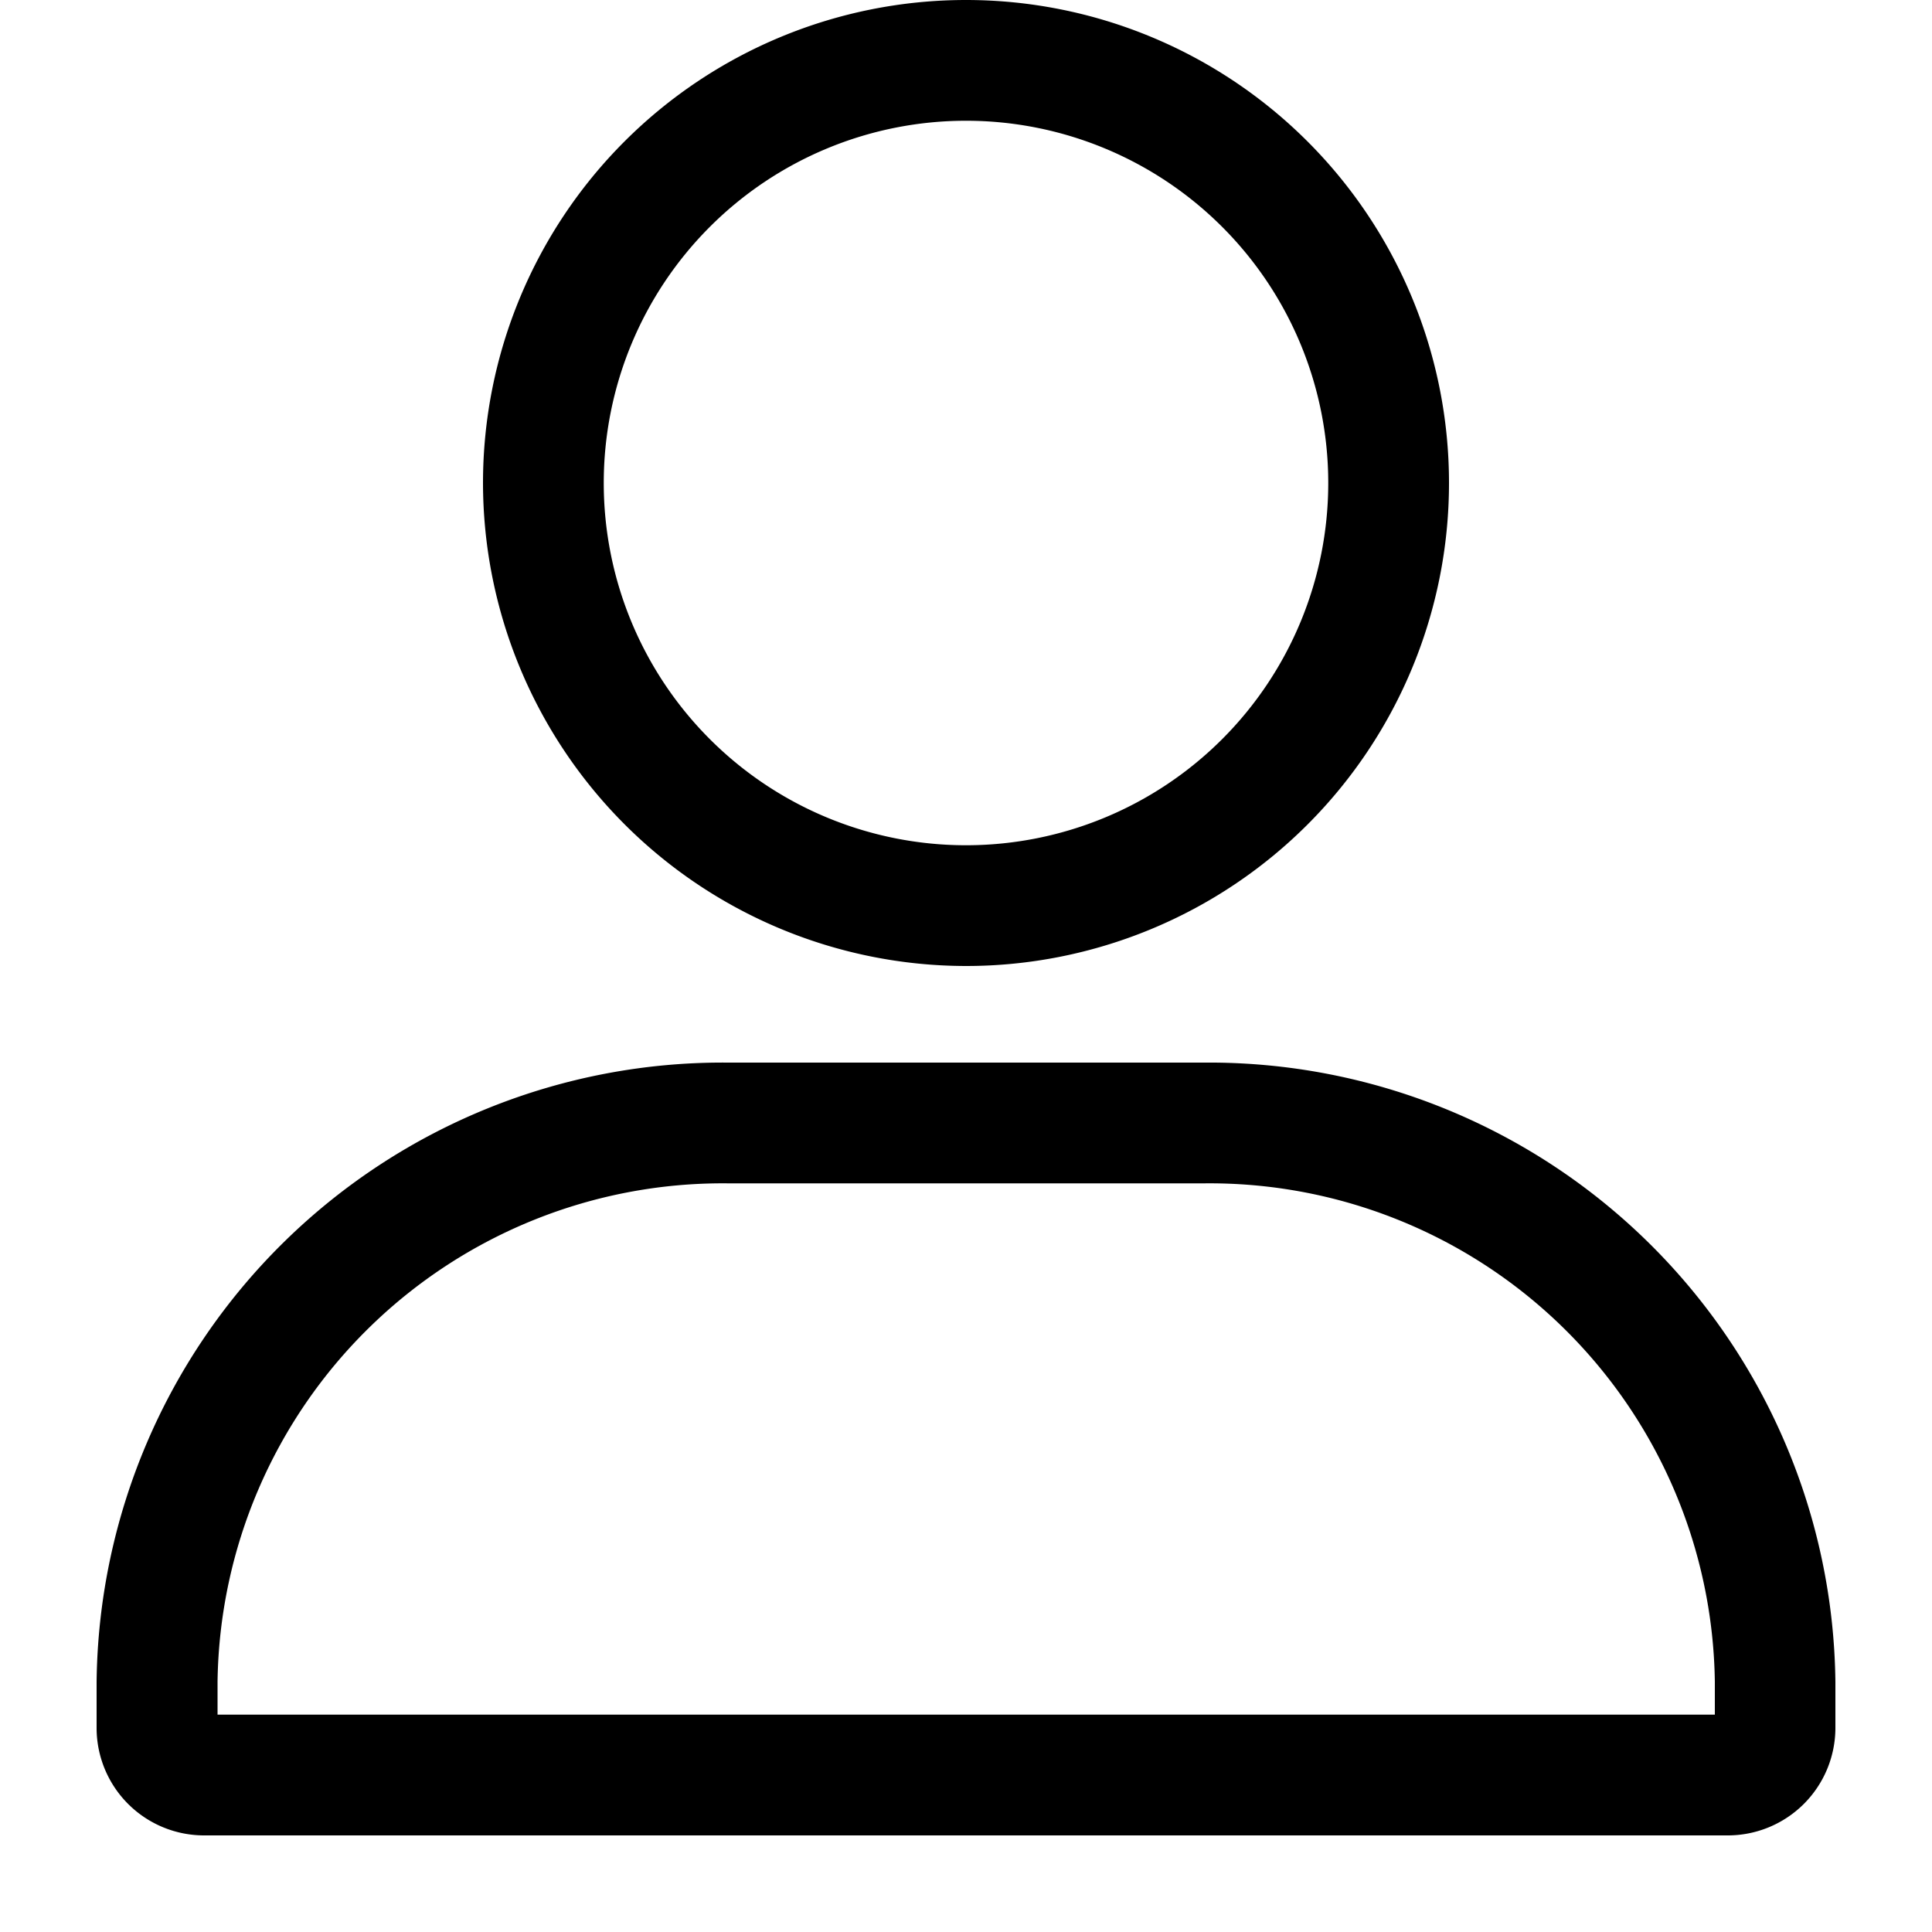<svg xmlns="http://www.w3.org/2000/svg" viewBox="0 0 20 20" fill="currentColor"><path d="M12.465 11H7.538A6.482 6.482 0 0 0 1 17.411v.482A1.113 1.113 0 0 0 2.119 19h15.765A1.114 1.114 0 0 0 19 17.893v-.482A6.484 6.484 0 0 0 12.465 11Zm5.287 6.75h-15.5v-.339a5.23 5.23 0 0 1 5.286-5.161h4.927a5.231 5.231 0 0 1 5.287 5.161v.339ZM10 10a5 5 0 1 0-5-5 5.006 5.006 0 0 0 5 5Zm0-8.75a3.75 3.75 0 1 1 0 7.5 3.75 3.75 0 0 1 0-7.5Z"/></svg>